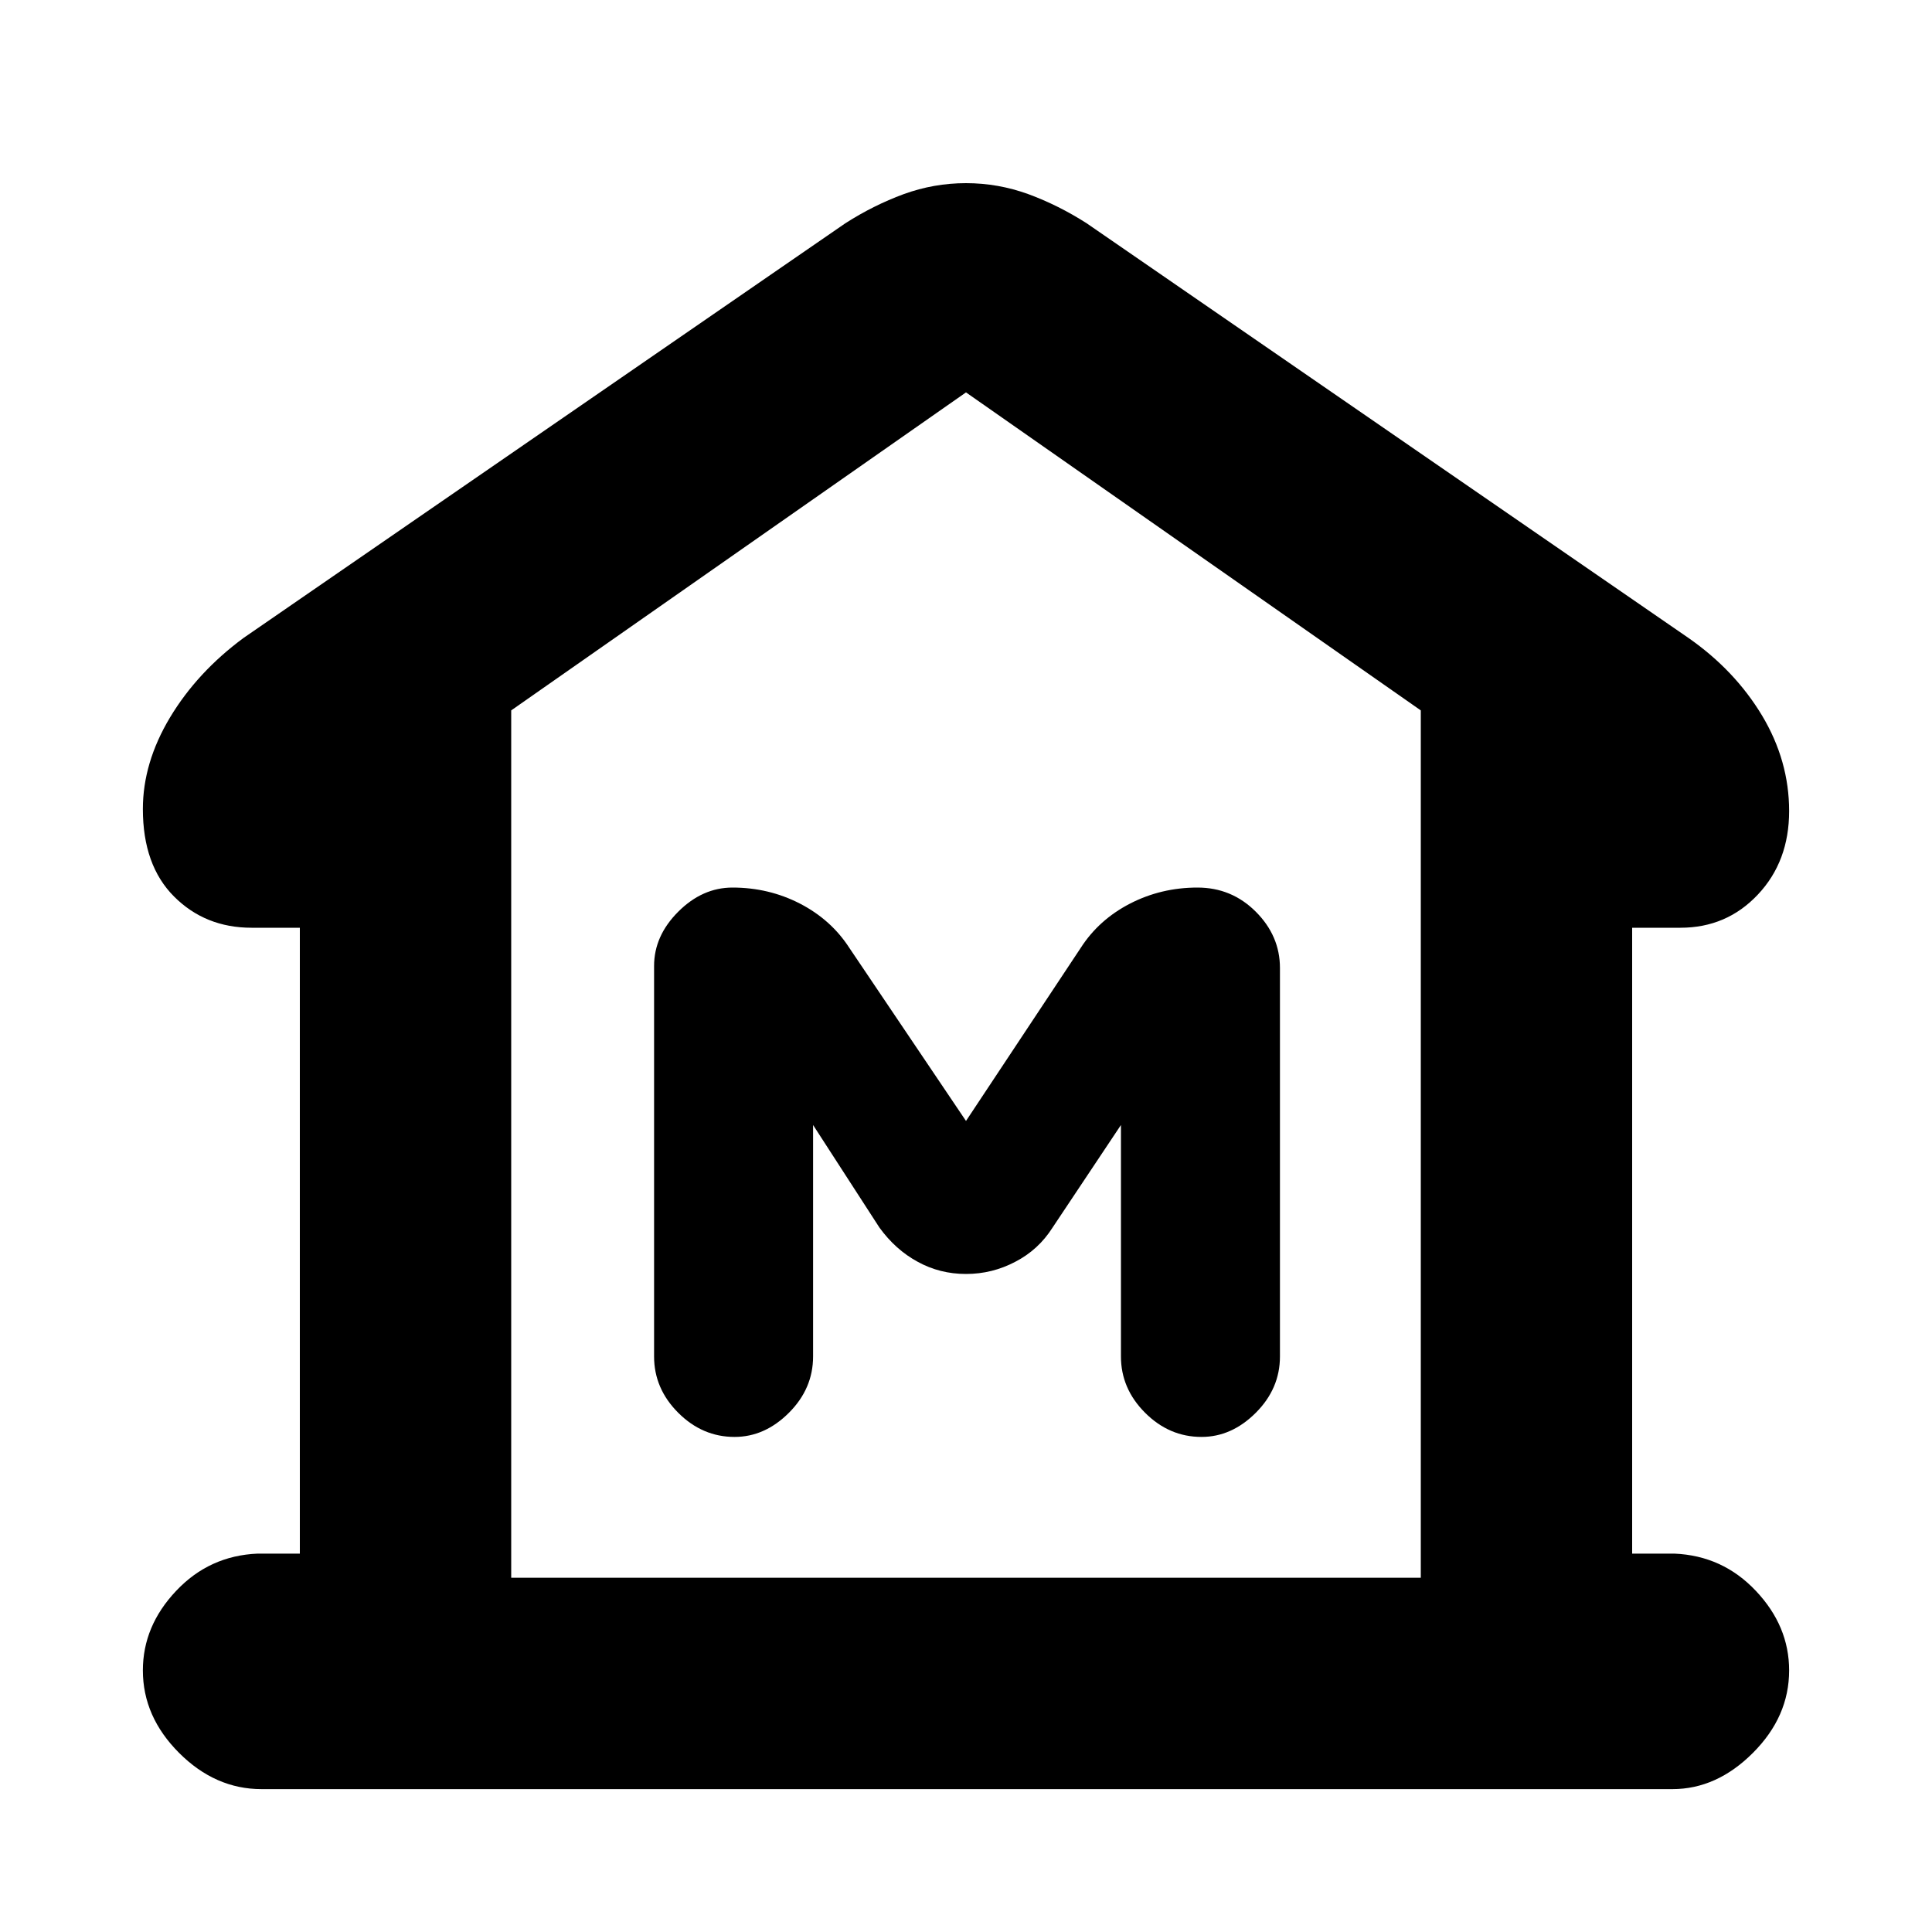 <svg xmlns="http://www.w3.org/2000/svg" height="20" width="20"><path d="M2.708 18.521q-.479 0-.854-.375t-.375-.854q0-.459.344-.823.344-.365.844-.386h.437V9.604h-.5q-.479 0-.802-.323-.323-.323-.323-.906 0-.479.281-.948.282-.469.761-.823L8.75 2.312q.292-.187.604-.302.313-.114.646-.114t.646.114q.312.115.604.302l6.229 4.292q.479.334.761.802.281.469.281.99t-.323.864q-.323.344-.802.344h-.5v6.479h.437q.5.021.844.386.344.364.344.823 0 .479-.375.854t-.834.375Zm2.584-2.188h9.416Zm2.312-1.458q.313 0 .563-.25.25-.25.25-.583v-2.396l.687 1.062q.167.23.396.354.229.126.5.126t.51-.126q.24-.124.386-.354l.708-1.062v2.396q0 .333.25.583.25.25.584.25.312 0 .562-.25.25-.25.25-.583v-4.021q0-.333-.25-.583-.25-.25-.604-.25-.375 0-.698.166-.323.167-.51.458L10 11.604 8.792 9.812q-.188-.291-.511-.458-.323-.166-.698-.166-.312 0-.562.25-.25.25-.25.562v4.042q0 .333.25.583.25.25.583.25Zm7.104 1.458V7.354L10 4.062 5.292 7.354v8.979Z"/></svg>